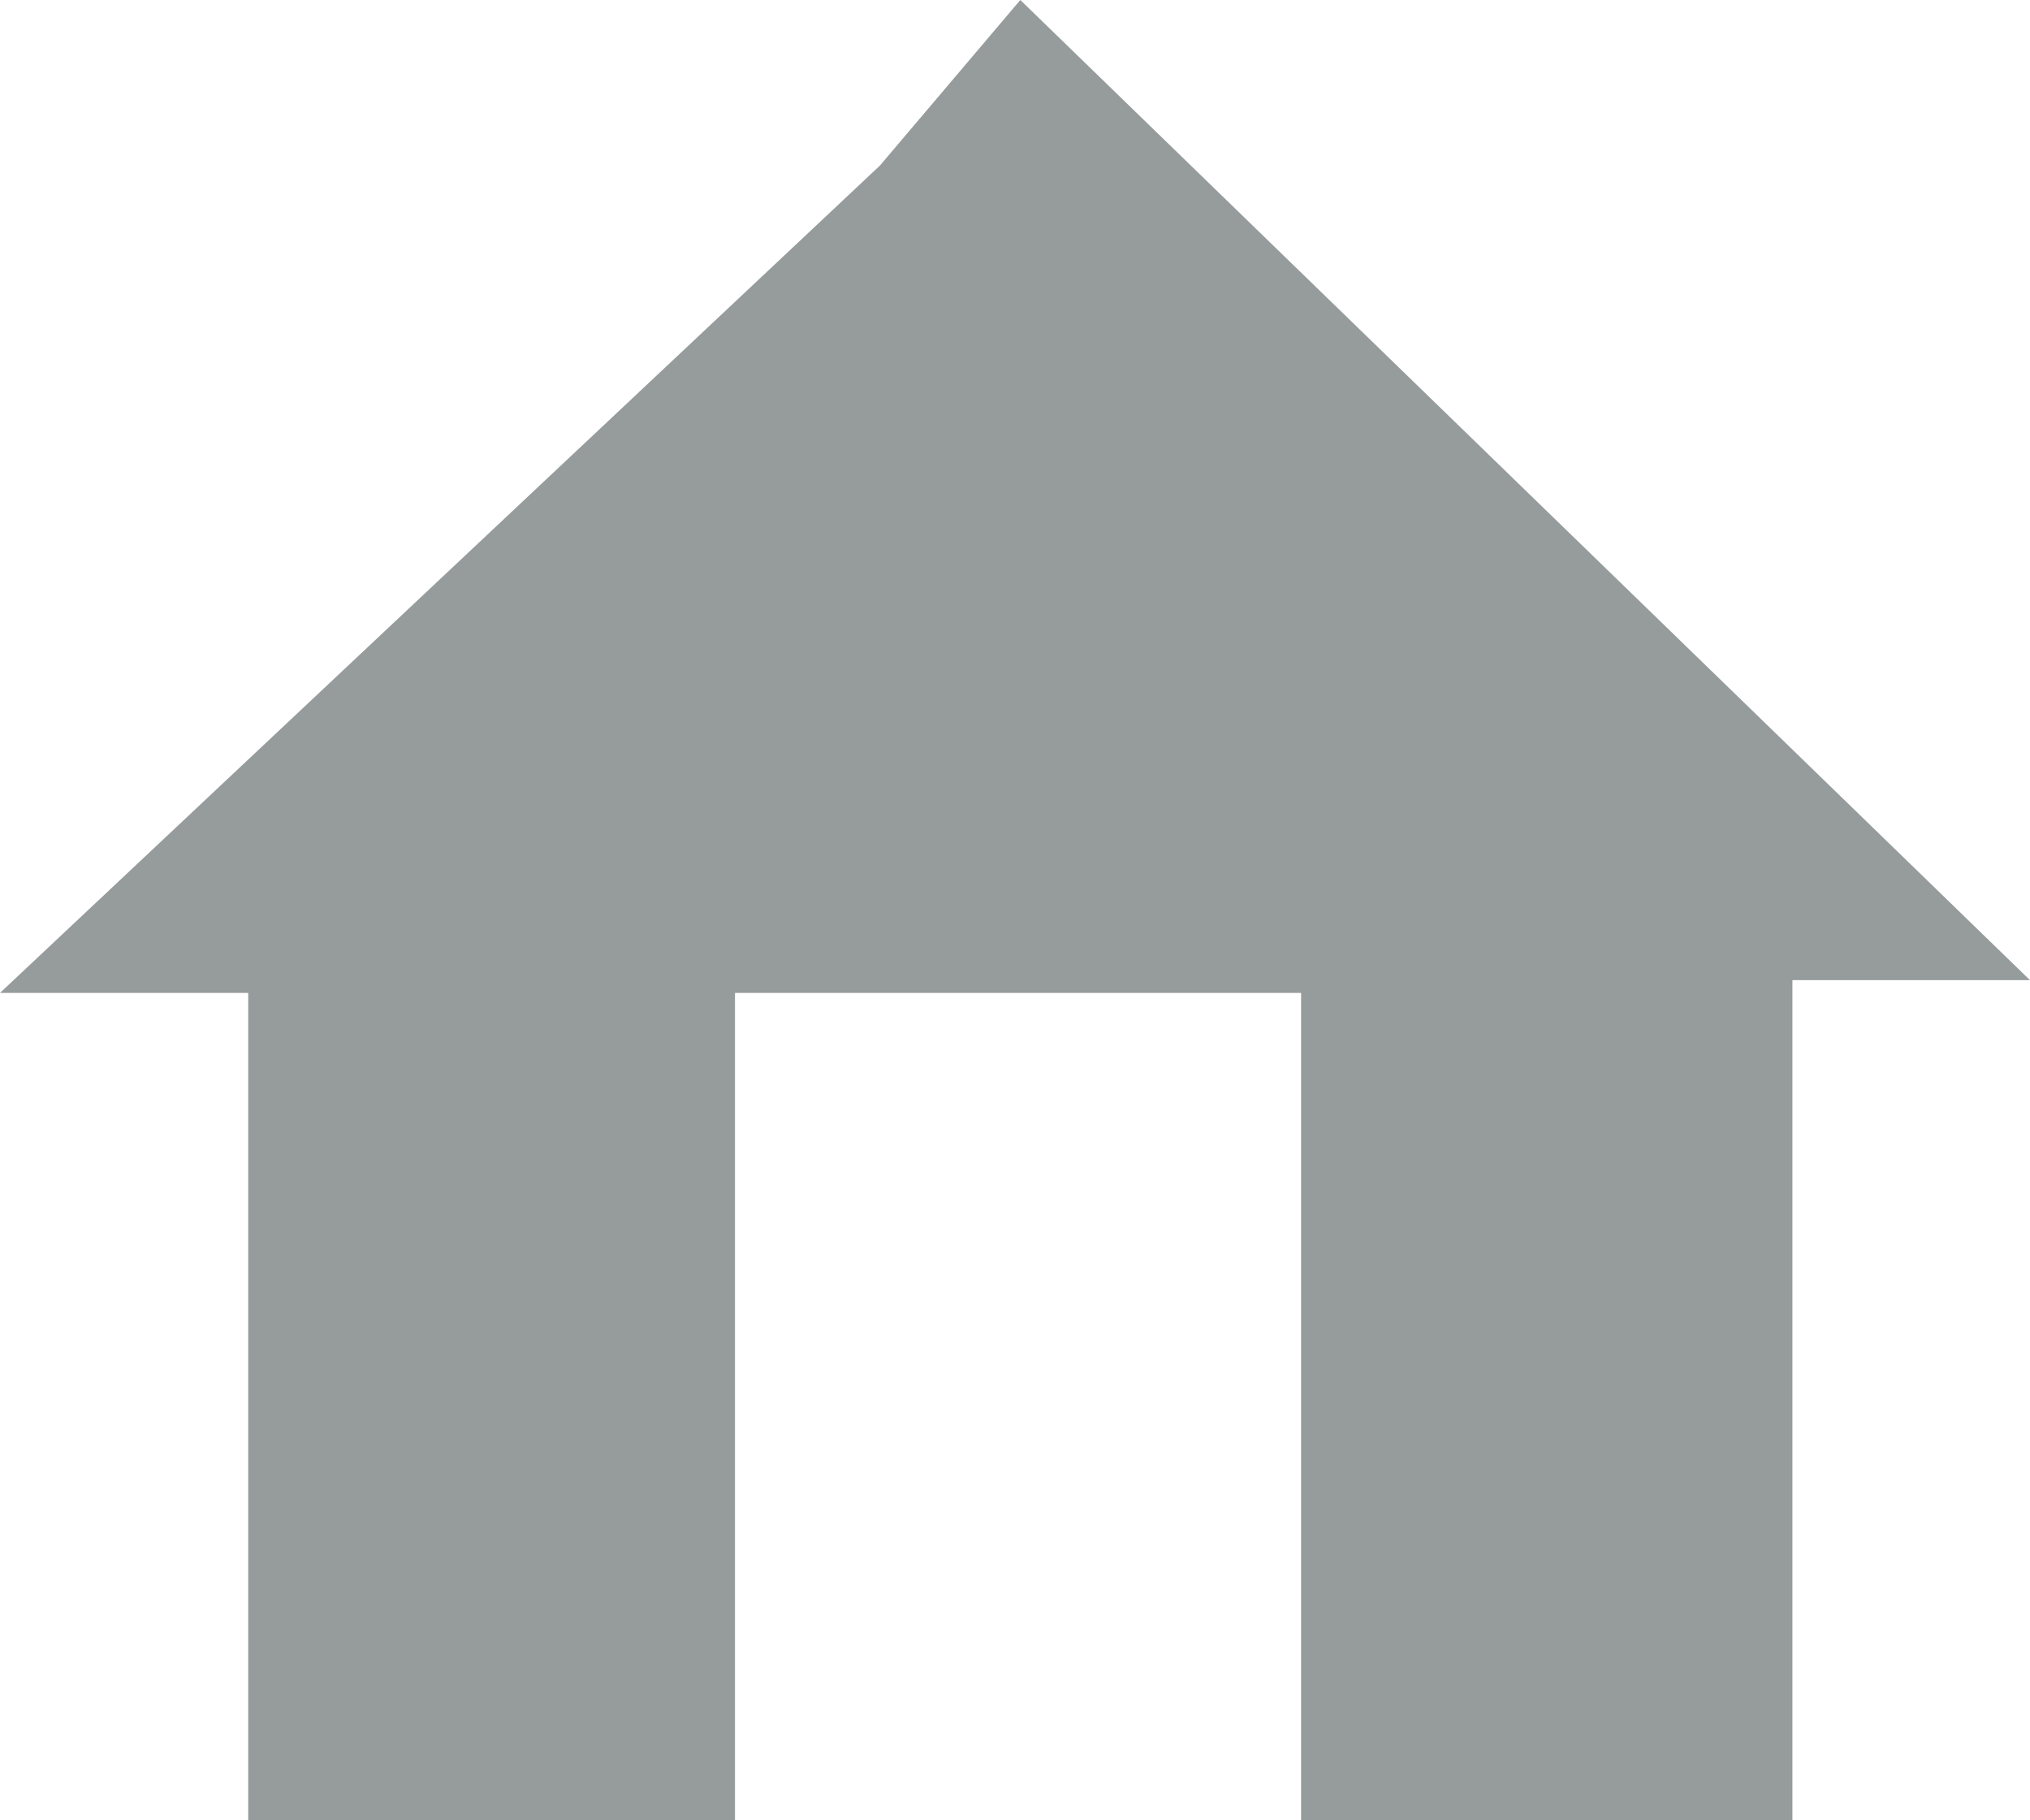 <svg width="29" height="26" viewBox="0 0 29 26" fill="none" xmlns="http://www.w3.org/2000/svg">
<path d="M0 14.182L12.571 2.364L14.576 0L29 14H25.606L25.606 18.5L25.606 26H18.587V14.182H10.5V26H3.546V14.182H0Z" fill="#969C9B"/>
</svg>
